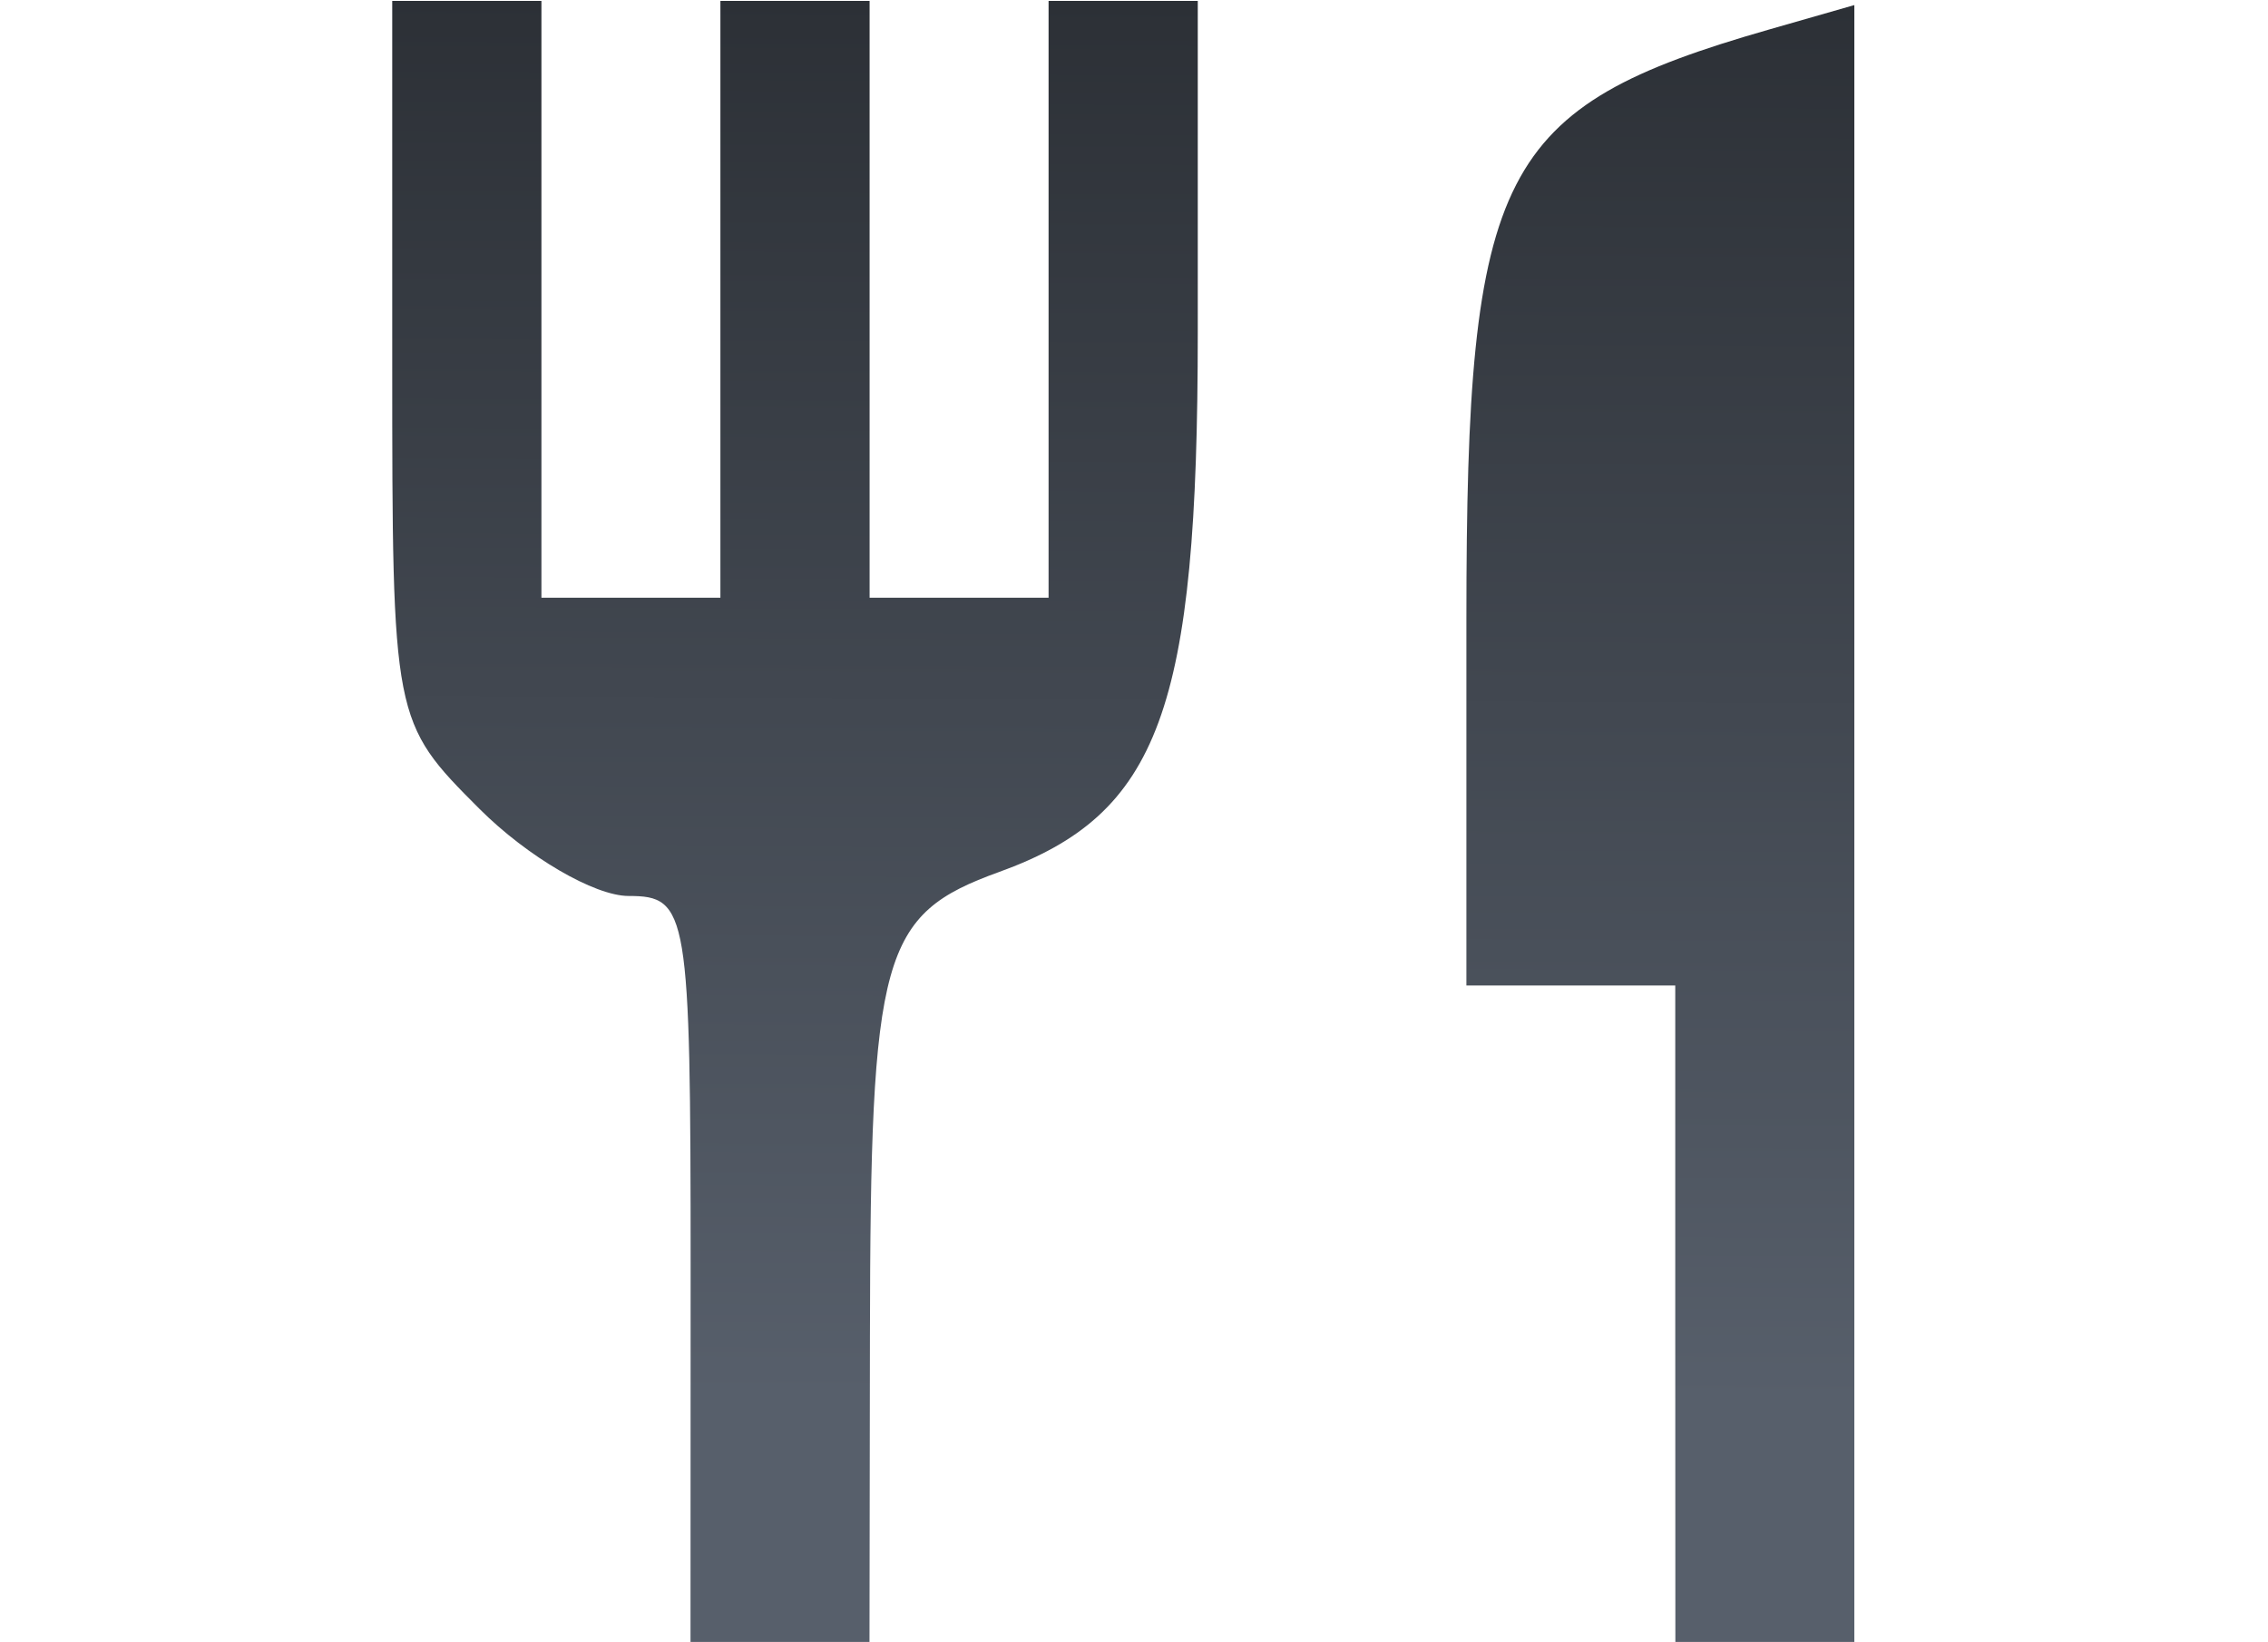<?xml version="1.0" encoding="UTF-8"?>
<!-- Created with Inkscape (http://www.inkscape.org/) -->
<svg width="20.111mm" height="14.56mm" version="1.1" viewBox="0 0 20.111 14.56" xmlns="http://www.w3.org/2000/svg" xmlns:xlink="http://www.w3.org/1999/xlink">
 <defs>
  <linearGradient id="linearGradient3588" x1="9.291" x2="9.227" y1=".048" y2="12.435" gradientTransform="translate(.008 -.041)" gradientUnits="userSpaceOnUse">
   <stop stop-color="#2c3036" offset="0"/>
   <stop stop-color="#575f6b" offset="1"/>
  </linearGradient>
 </defs>
 <path d="m6.124 11.252c0-3.172-0.023-3.307-0.55-3.307-0.302 0-0.898-0.348-1.323-0.773-0.769-0.769-0.773-0.79-0.773-3.969v-3.195h1.323v5.292h1.587v-5.292h1.323v5.292h1.587v-5.292h1.323v2.936c0 3.352-0.339 4.274-1.761 4.788-1.047 0.378-1.141 0.719-1.146 4.116l-0.004 2.712h-1.587zm8.731 0.397v-2.91h-1.852v-3.248c0-3.99 0.282-4.54 2.683-5.229l0.757-0.217v14.515h-1.587z" fill="url(#linearGradient3588)" stroke-opacity="0"/>
</svg>
